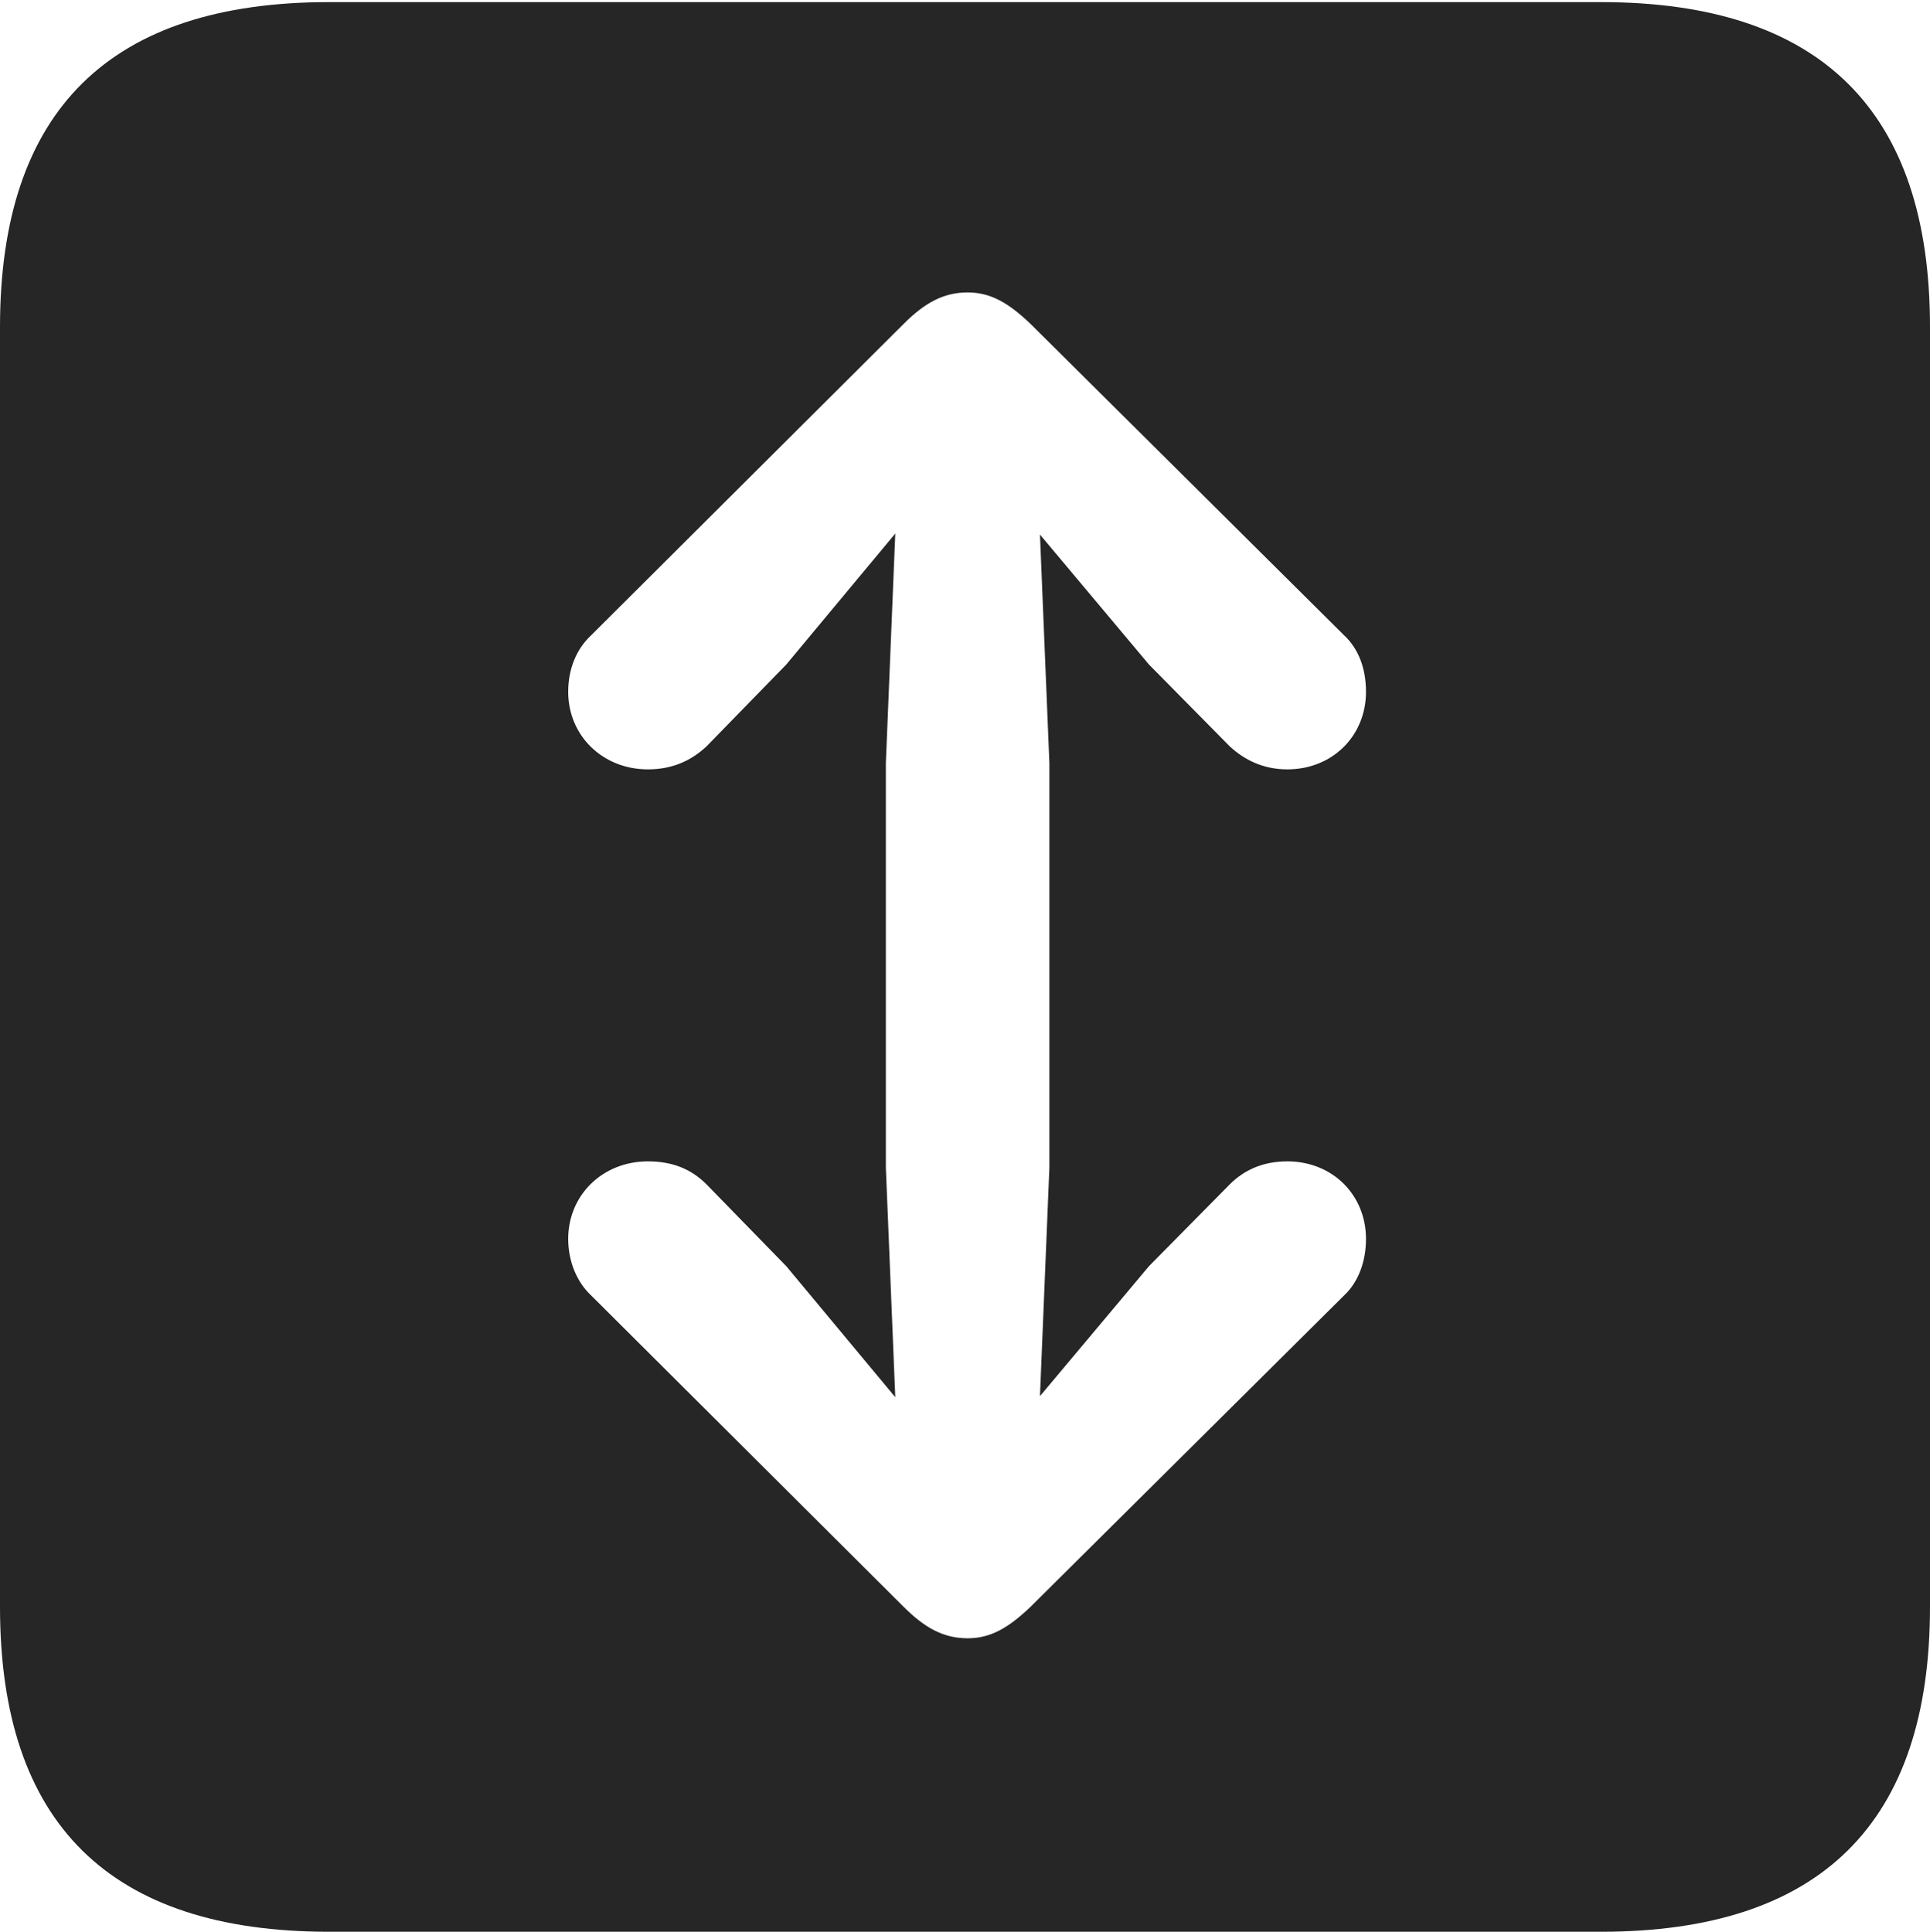 <?xml version="1.0" encoding="UTF-8"?>
<!--Generator: Apple Native CoreSVG 232.5-->
<!DOCTYPE svg
PUBLIC "-//W3C//DTD SVG 1.1//EN"
       "http://www.w3.org/Graphics/SVG/1.1/DTD/svg11.dtd">
<svg version="1.1" xmlns="http://www.w3.org/2000/svg" xmlns:xlink="http://www.w3.org/1999/xlink" width="89.893" height="89.99">
 <g>
  <rect height="89.99" opacity="0" width="89.893" x="0" y="0"/>
  <path d="M89.893 15.234L89.893 74.853C89.893 84.912 84.814 89.99 74.561 89.99L15.332 89.99C5.127 89.99 0 84.961 0 74.853L0 15.234C0 5.127 5.127 0.098 15.332 0.098L74.561 0.098C84.814 0.098 89.893 5.176 89.893 15.234ZM42.09 15.088L27.539 29.59C26.855 30.225 26.465 31.152 26.465 32.227C26.465 34.277 28.076 35.84 30.176 35.84C31.299 35.84 32.178 35.449 32.91 34.766L36.621 30.957L41.699 24.854L41.26 35.547L41.26 54.395L41.699 65.088L36.621 58.984L32.91 55.176C32.178 54.443 31.299 54.102 30.176 54.102C28.076 54.102 26.465 55.664 26.465 57.715C26.465 58.74 26.855 59.717 27.539 60.352L42.09 74.853C43.066 75.83 43.945 76.318 45.068 76.318C46.143 76.318 46.973 75.83 47.998 74.853L62.598 60.352C63.281 59.717 63.623 58.74 63.623 57.715C63.623 55.664 62.06 54.102 59.961 54.102C58.838 54.102 57.959 54.492 57.275 55.176L53.516 58.984L48.438 65.039L48.877 54.395L48.877 35.547L48.438 24.902L53.516 30.957L57.275 34.766C57.959 35.4 58.838 35.84 59.961 35.84C62.06 35.84 63.623 34.277 63.623 32.227C63.623 31.152 63.281 30.225 62.598 29.59L47.998 15.088C46.973 14.111 46.143 13.623 45.068 13.623C43.945 13.623 43.066 14.111 42.09 15.088Z" fill="#000000" fill-opacity="0.85"/>
 </g>
</svg>
